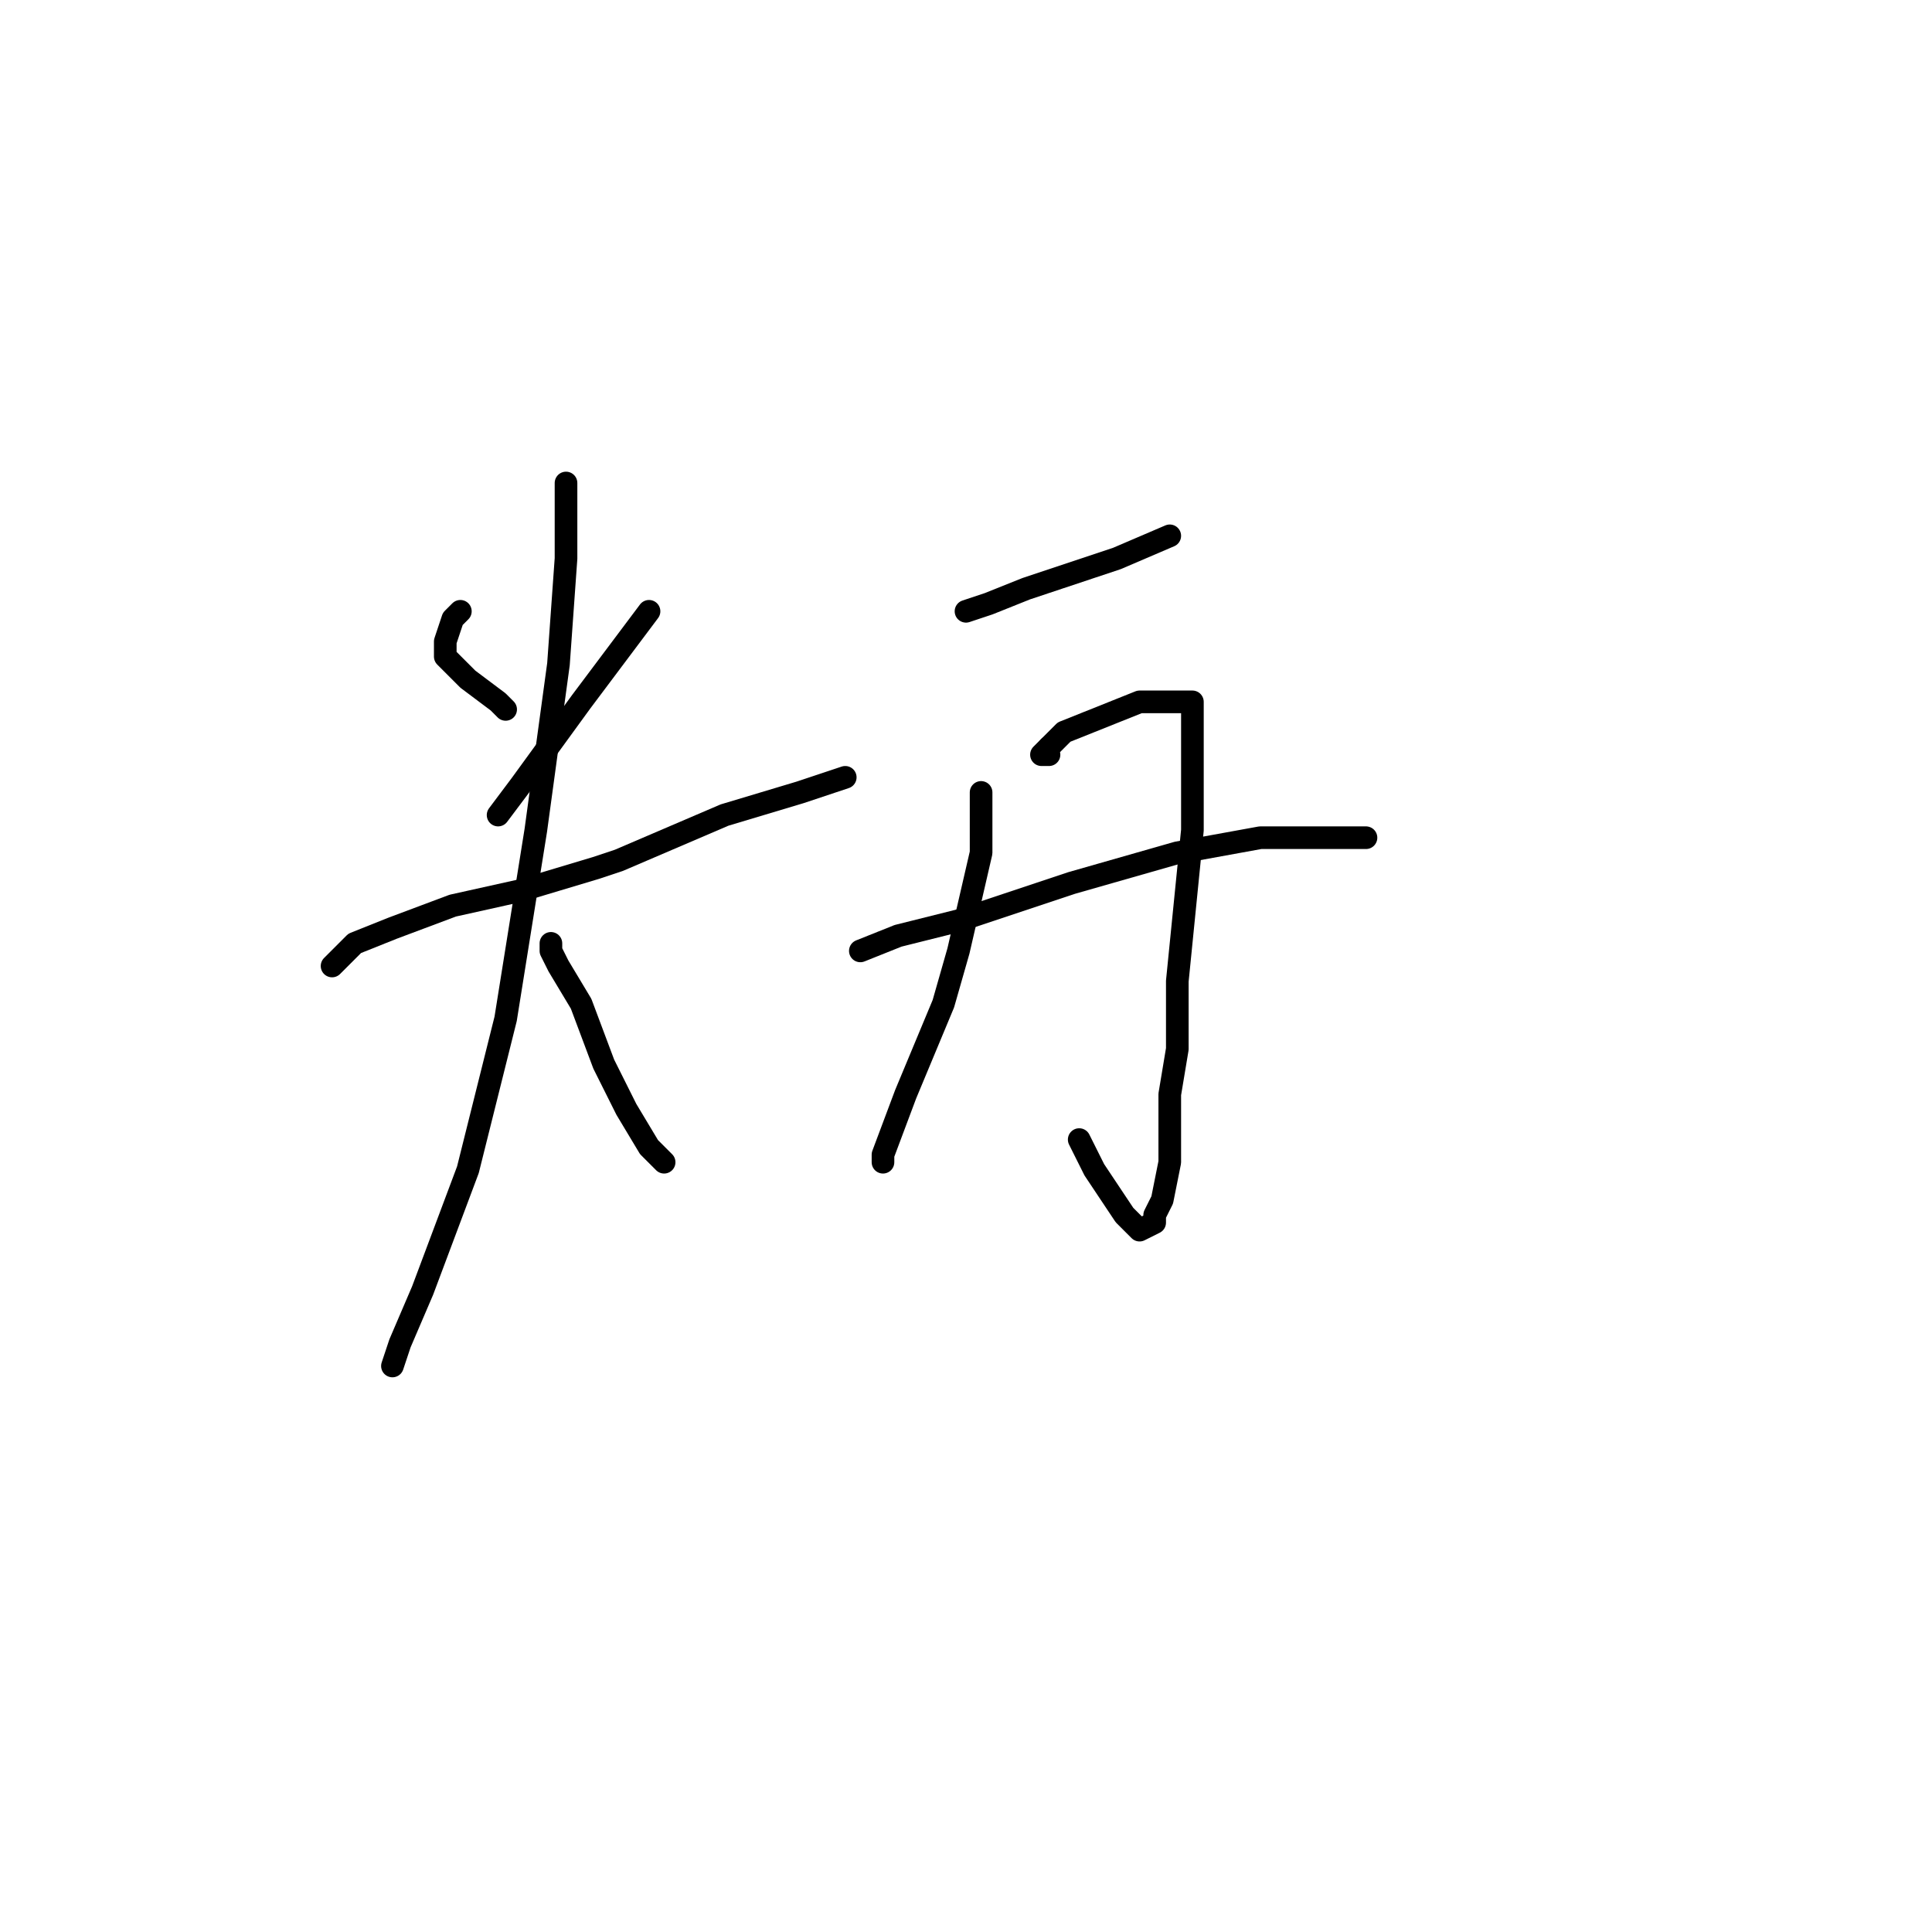 <?xml version="1.0" standalone="no"?>
    <svg width="256" height="256" xmlns="http://www.w3.org/2000/svg" version="1.1">
    <polyline stroke="black" stroke-width="3" stroke-linecap="round" fill="transparent" stroke-linejoin="round" points="61 81 60 82 59 85 59 86 59 87 62 90 66 93 67 94 67 94 " />
        <polyline stroke="black" stroke-width="3" stroke-linecap="round" fill="transparent" stroke-linejoin="round" points="86 81 83 85 77 93 69 104 66 108 66 108 " />
        <polyline stroke="black" stroke-width="3" stroke-linecap="round" fill="transparent" stroke-linejoin="round" points="44 128 47 125 52 123 60 120 69 118 79 115 82 114 96 108 106 105 112 103 112 103 " />
        <polyline stroke="black" stroke-width="3" stroke-linecap="round" fill="transparent" stroke-linejoin="round" points="75 64 75 67 75 72 75 74 74 88 71 110 67 135 62 155 56 171 53 178 52 181 52 181 " />
        <polyline stroke="black" stroke-width="3" stroke-linecap="round" fill="transparent" stroke-linejoin="round" points="73 125 73 126 74 128 77 133 80 141 83 147 86 152 88 154 88 154 " />
        <polyline stroke="black" stroke-width="3" stroke-linecap="round" fill="transparent" stroke-linejoin="round" points="128 81 131 80 136 78 148 74 155 71 155 71 " />
        <polyline stroke="black" stroke-width="3" stroke-linecap="round" fill="transparent" stroke-linejoin="round" points="130 105 130 113 127 126 125 133 120 145 117 153 117 154 117 154 " />
        <polyline stroke="black" stroke-width="3" stroke-linecap="round" fill="transparent" stroke-linejoin="round" points="139 99 139 99 " />
        <polyline stroke="black" stroke-width="3" stroke-linecap="round" fill="transparent" stroke-linejoin="round" points="139 100 138 100 139 99 140 98 141 97 146 95 151 93 154 93 156 93 157 93 158 93 158 95 158 97 158 101 158 110 157 120 156 130 156 139 155 145 155 147 155 153 155 154 154 159 153 161 153 162 151 163 149 161 145 155 143 151 143 151 " />
        <polyline stroke="black" stroke-width="3" stroke-linecap="round" fill="transparent" stroke-linejoin="round" points="114 126 119 124 127 122 130 121 142 117 156 113 167 111 175 111 179 111 181 111 181 111 " />
        </svg>